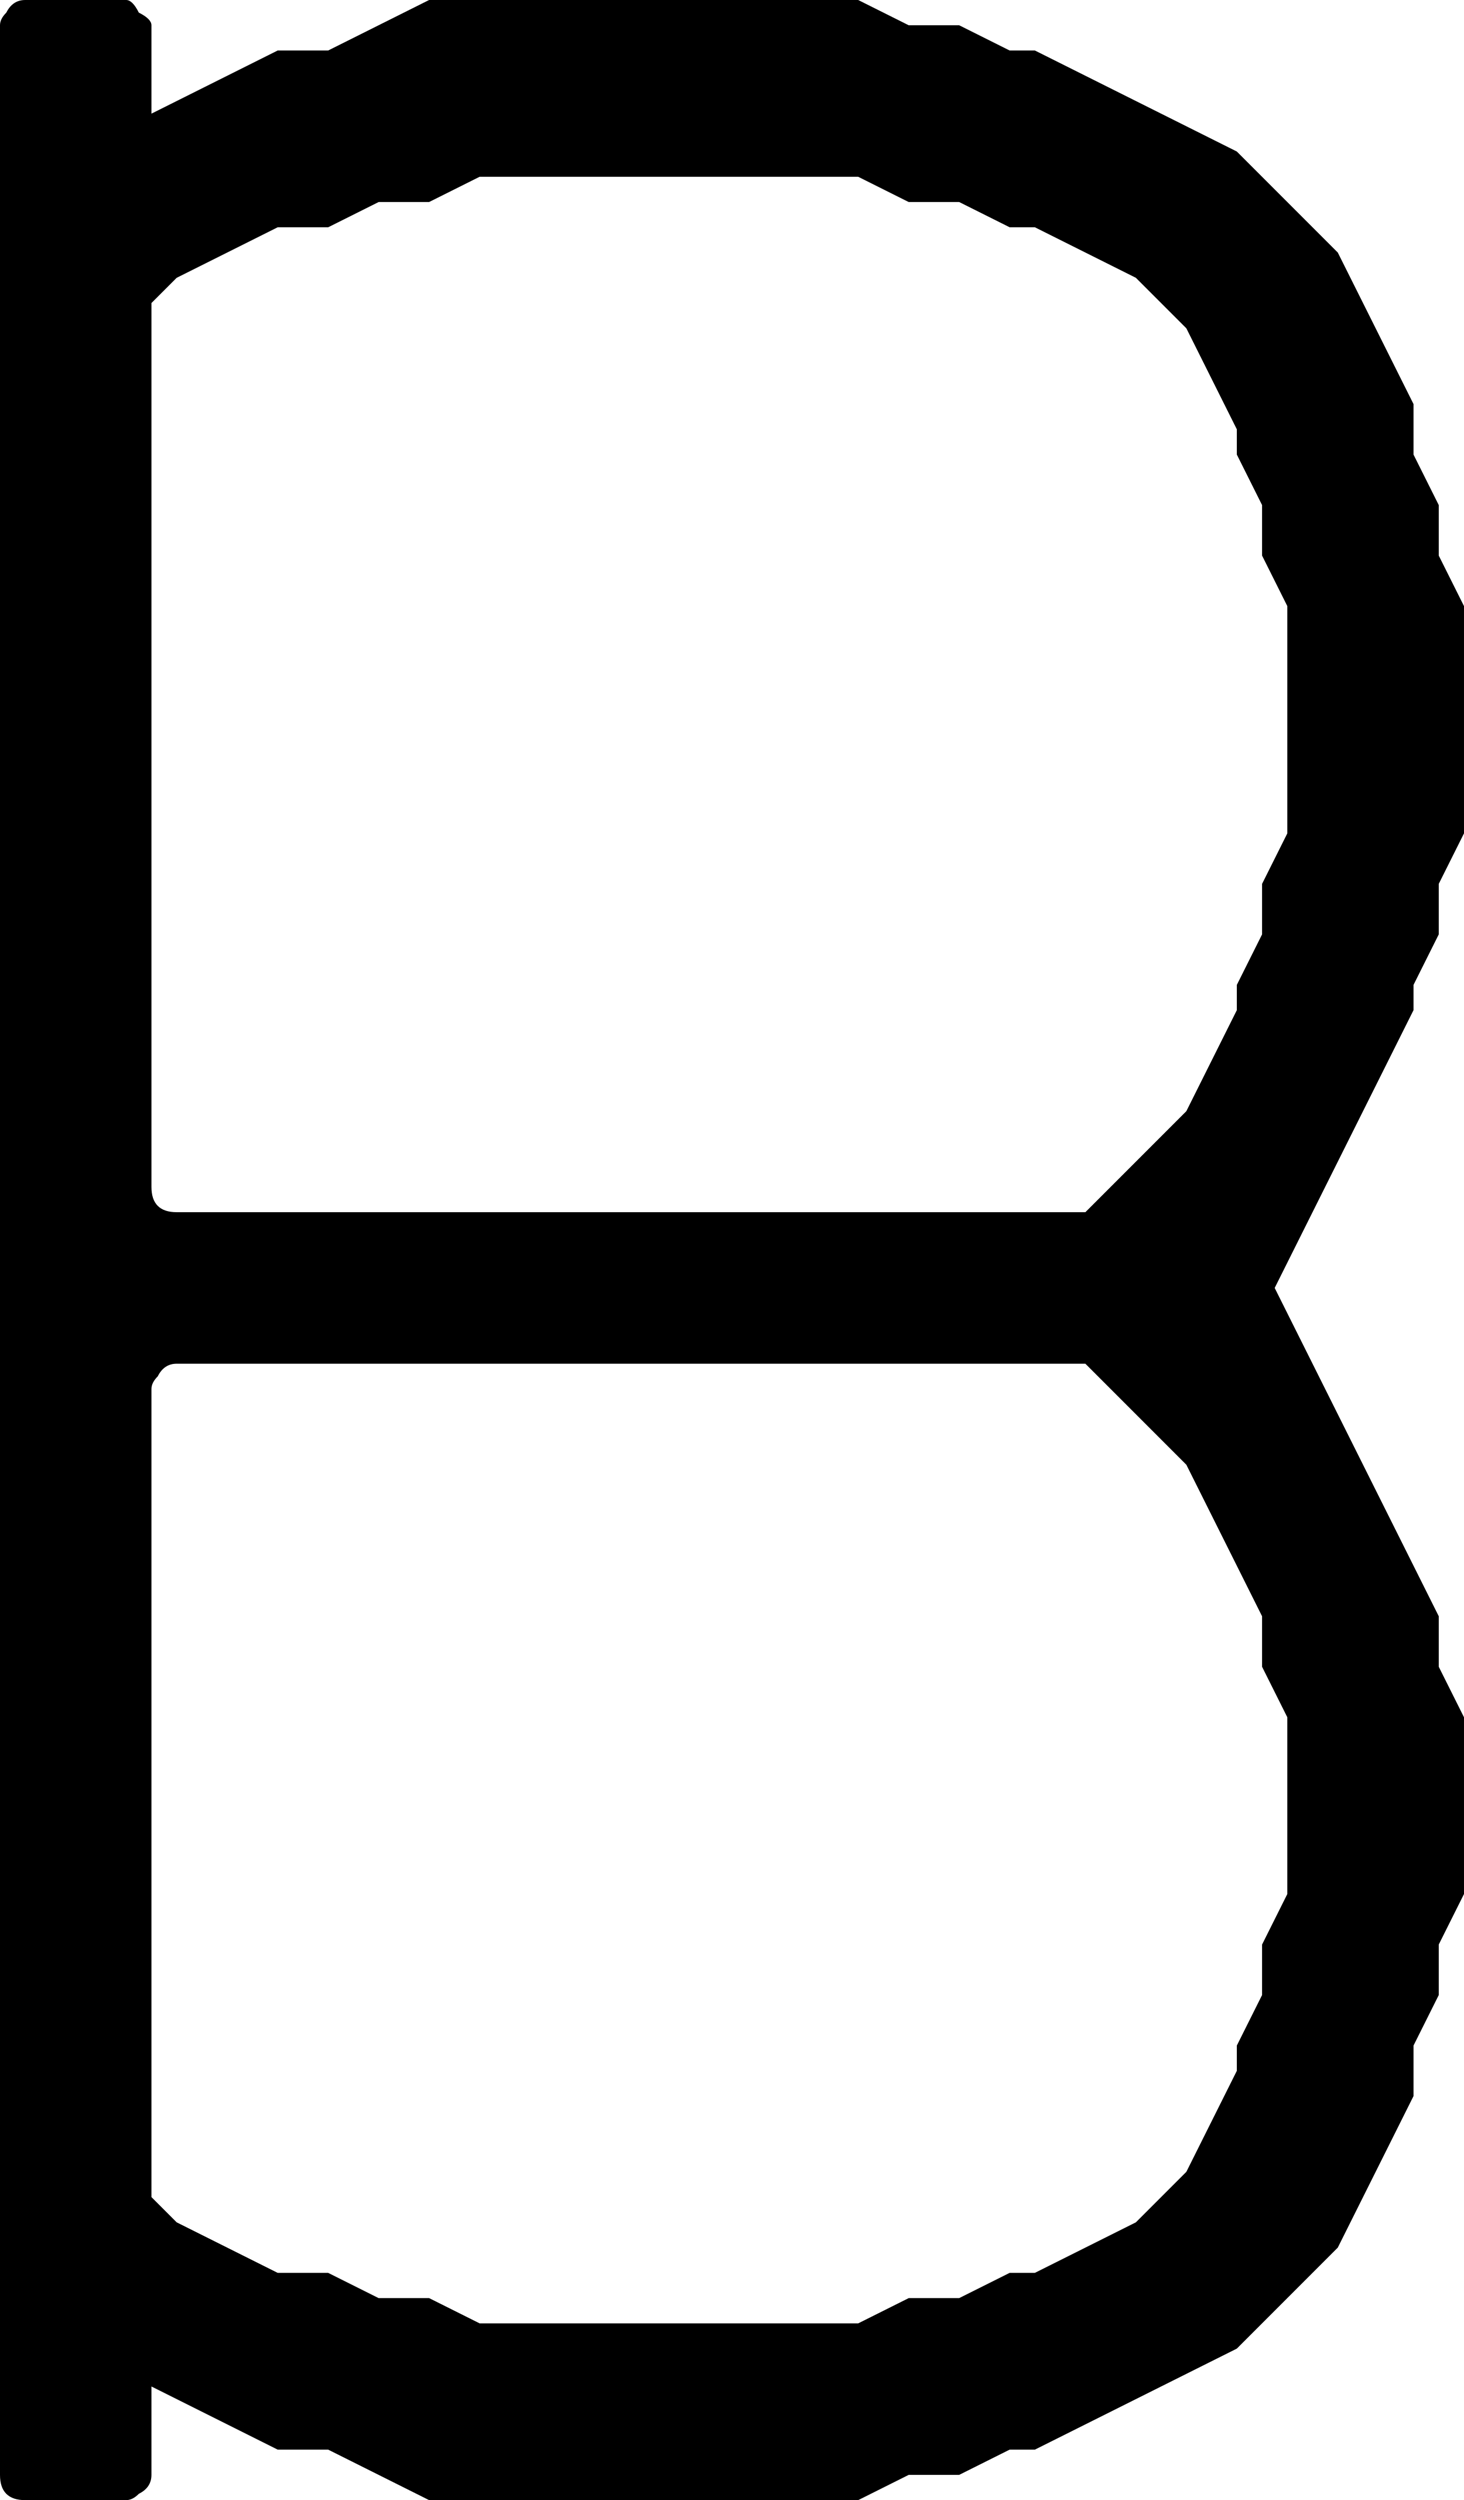 <svg xmlns="http://www.w3.org/2000/svg" xmlns:xlink="http://www.w3.org/1999/xlink" version="1.1" viewBox="8 419 232 396">
   <path fill="currentColor" d="M144 787l8 -4h8l8 -4h4l16 -8l8 -8l8 -16v-4l4 -8v-8l4 -8v-28l-4 -8v-8l-12 -24l-16 -16h-144q-2 0 -3 2q-1 1 -1 2v128l4 4l16 8h8l8 4h8l8 4h60zM180 611l16 -16l8 -16v-4l4 -8v-8l4 -8v-36l-4 -8v-8l-4 -8v-4l-8 -16l-8 -8l-16 -8h-4l-8 -4h-8l-8 -4h-60l-8 4h-8 l-8 4h-8l-16 8l-4 4v140q0 2 1 3t3 1h144zM12 815q-2 0 -3 -1t-1 -3v-388q0 -1 1 -2q1 -2 3 -2h16q1 0 2 2q2 1 2 2v14l20 -10h8l16 -8h68l8 4h8l8 4h4l32 16l16 16l12 24v8l4 8v8l4 8v36l-4 8v8l-4 8v4l-22 44l26 52v8l4 8v28l-4 8v8l-4 8v8l-12 24l-16 16l-32 16h-4l-8 4 h-8l-8 4h-68l-16 -8h-8l-20 -10v14q0 2 -2 3q-1 1 -2 1h-16z"/>
</svg>